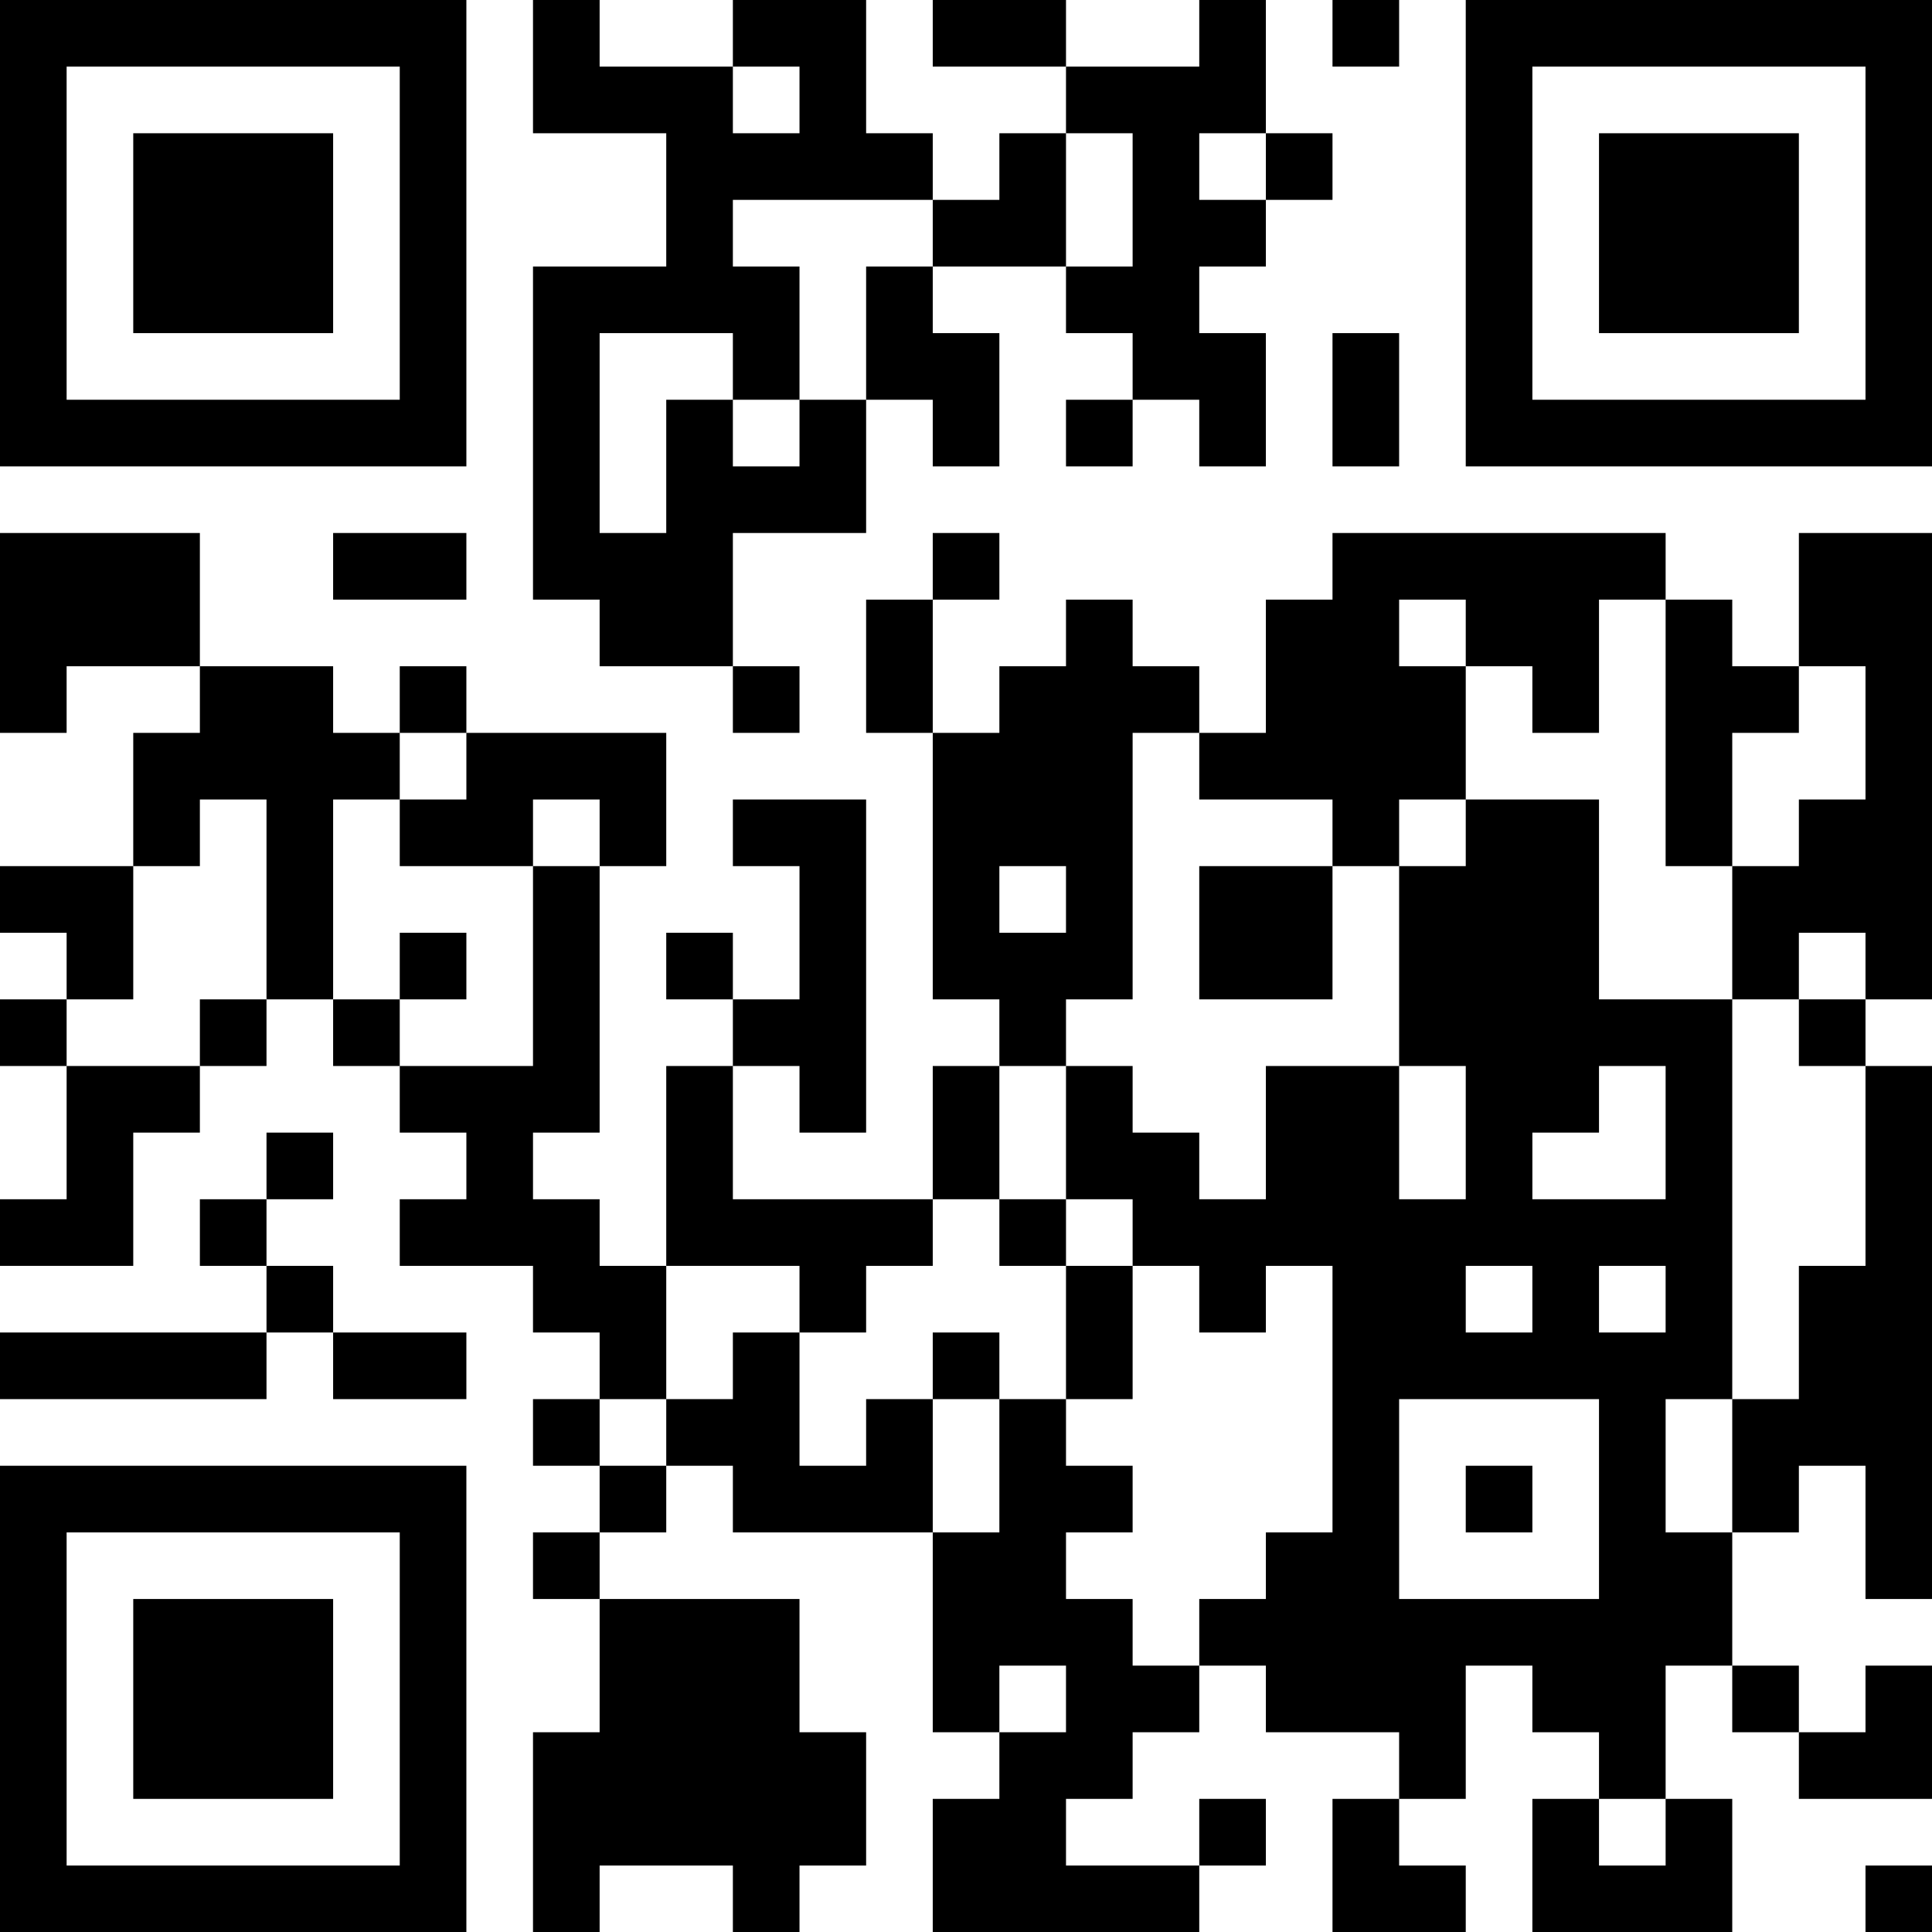<?xml version="1.0" encoding="UTF-8"?>
<svg xmlns="http://www.w3.org/2000/svg" version="1.1" width="200" height="200" viewBox="0 0 200 200"><rect x="0" y="0" width="200" height="200" fill="#ffffff"/><g transform="scale(6.897)"><g transform="translate(0,0)"><path fill-rule="evenodd" d="M8 0L8 2L10 2L10 4L8 4L8 9L9 9L9 10L11 10L11 11L12 11L12 10L11 10L11 8L13 8L13 6L14 6L14 7L15 7L15 5L14 5L14 4L16 4L16 5L17 5L17 6L16 6L16 7L17 7L17 6L18 6L18 7L19 7L19 5L18 5L18 4L19 4L19 3L20 3L20 2L19 2L19 0L18 0L18 1L16 1L16 0L14 0L14 1L16 1L16 2L15 2L15 3L14 3L14 2L13 2L13 0L11 0L11 1L9 1L9 0ZM20 0L20 1L21 1L21 0ZM11 1L11 2L12 2L12 1ZM16 2L16 4L17 4L17 2ZM18 2L18 3L19 3L19 2ZM11 3L11 4L12 4L12 6L11 6L11 5L9 5L9 8L10 8L10 6L11 6L11 7L12 7L12 6L13 6L13 4L14 4L14 3ZM20 5L20 7L21 7L21 5ZM0 8L0 11L1 11L1 10L3 10L3 11L2 11L2 13L0 13L0 14L1 14L1 15L0 15L0 16L1 16L1 18L0 18L0 19L2 19L2 17L3 17L3 16L4 16L4 15L5 15L5 16L6 16L6 17L7 17L7 18L6 18L6 19L8 19L8 20L9 20L9 21L8 21L8 22L9 22L9 23L8 23L8 24L9 24L9 26L8 26L8 29L9 29L9 28L11 28L11 29L12 29L12 28L13 28L13 26L12 26L12 24L9 24L9 23L10 23L10 22L11 22L11 23L14 23L14 26L15 26L15 27L14 27L14 29L18 29L18 28L19 28L19 27L18 27L18 28L16 28L16 27L17 27L17 26L18 26L18 25L19 25L19 26L21 26L21 27L20 27L20 29L22 29L22 28L21 28L21 27L22 27L22 25L23 25L23 26L24 26L24 27L23 27L23 29L26 29L26 27L25 27L25 25L26 25L26 26L27 26L27 27L29 27L29 25L28 25L28 26L27 26L27 25L26 25L26 23L27 23L27 22L28 22L28 24L29 24L29 16L28 16L28 15L29 15L29 8L27 8L27 10L26 10L26 9L25 9L25 8L20 8L20 9L19 9L19 11L18 11L18 10L17 10L17 9L16 9L16 10L15 10L15 11L14 11L14 9L15 9L15 8L14 8L14 9L13 9L13 11L14 11L14 15L15 15L15 16L14 16L14 18L11 18L11 16L12 16L12 17L13 17L13 12L11 12L11 13L12 13L12 15L11 15L11 14L10 14L10 15L11 15L11 16L10 16L10 19L9 19L9 18L8 18L8 17L9 17L9 13L10 13L10 11L7 11L7 10L6 10L6 11L5 11L5 10L3 10L3 8ZM5 8L5 9L7 9L7 8ZM21 9L21 10L22 10L22 12L21 12L21 13L20 13L20 12L18 12L18 11L17 11L17 15L16 15L16 16L15 16L15 18L14 18L14 19L13 19L13 20L12 20L12 19L10 19L10 21L9 21L9 22L10 22L10 21L11 21L11 20L12 20L12 22L13 22L13 21L14 21L14 23L15 23L15 21L16 21L16 22L17 22L17 23L16 23L16 24L17 24L17 25L18 25L18 24L19 24L19 23L20 23L20 19L19 19L19 20L18 20L18 19L17 19L17 18L16 18L16 16L17 16L17 17L18 17L18 18L19 18L19 16L21 16L21 18L22 18L22 16L21 16L21 13L22 13L22 12L24 12L24 15L26 15L26 21L25 21L25 23L26 23L26 21L27 21L27 19L28 19L28 16L27 16L27 15L28 15L28 14L27 14L27 15L26 15L26 13L27 13L27 12L28 12L28 10L27 10L27 11L26 11L26 13L25 13L25 9L24 9L24 11L23 11L23 10L22 10L22 9ZM6 11L6 12L5 12L5 15L6 15L6 16L8 16L8 13L9 13L9 12L8 12L8 13L6 13L6 12L7 12L7 11ZM3 12L3 13L2 13L2 15L1 15L1 16L3 16L3 15L4 15L4 12ZM15 13L15 14L16 14L16 13ZM18 13L18 15L20 15L20 13ZM6 14L6 15L7 15L7 14ZM24 16L24 17L23 17L23 18L25 18L25 16ZM4 17L4 18L3 18L3 19L4 19L4 20L0 20L0 21L4 21L4 20L5 20L5 21L7 21L7 20L5 20L5 19L4 19L4 18L5 18L5 17ZM15 18L15 19L16 19L16 21L17 21L17 19L16 19L16 18ZM22 19L22 20L23 20L23 19ZM24 19L24 20L25 20L25 19ZM14 20L14 21L15 21L15 20ZM21 21L21 24L24 24L24 21ZM22 22L22 23L23 23L23 22ZM15 25L15 26L16 26L16 25ZM24 27L24 28L25 28L25 27ZM28 28L28 29L29 29L29 28ZM0 0L0 7L7 7L7 0ZM1 1L1 6L6 6L6 1ZM2 2L2 5L5 5L5 2ZM22 0L22 7L29 7L29 0ZM23 1L23 6L28 6L28 1ZM24 2L24 5L27 5L27 2ZM0 22L0 29L7 29L7 22ZM1 23L1 28L6 28L6 23ZM2 24L2 27L5 27L5 24Z" fill="#000000"/></g></g></svg>
